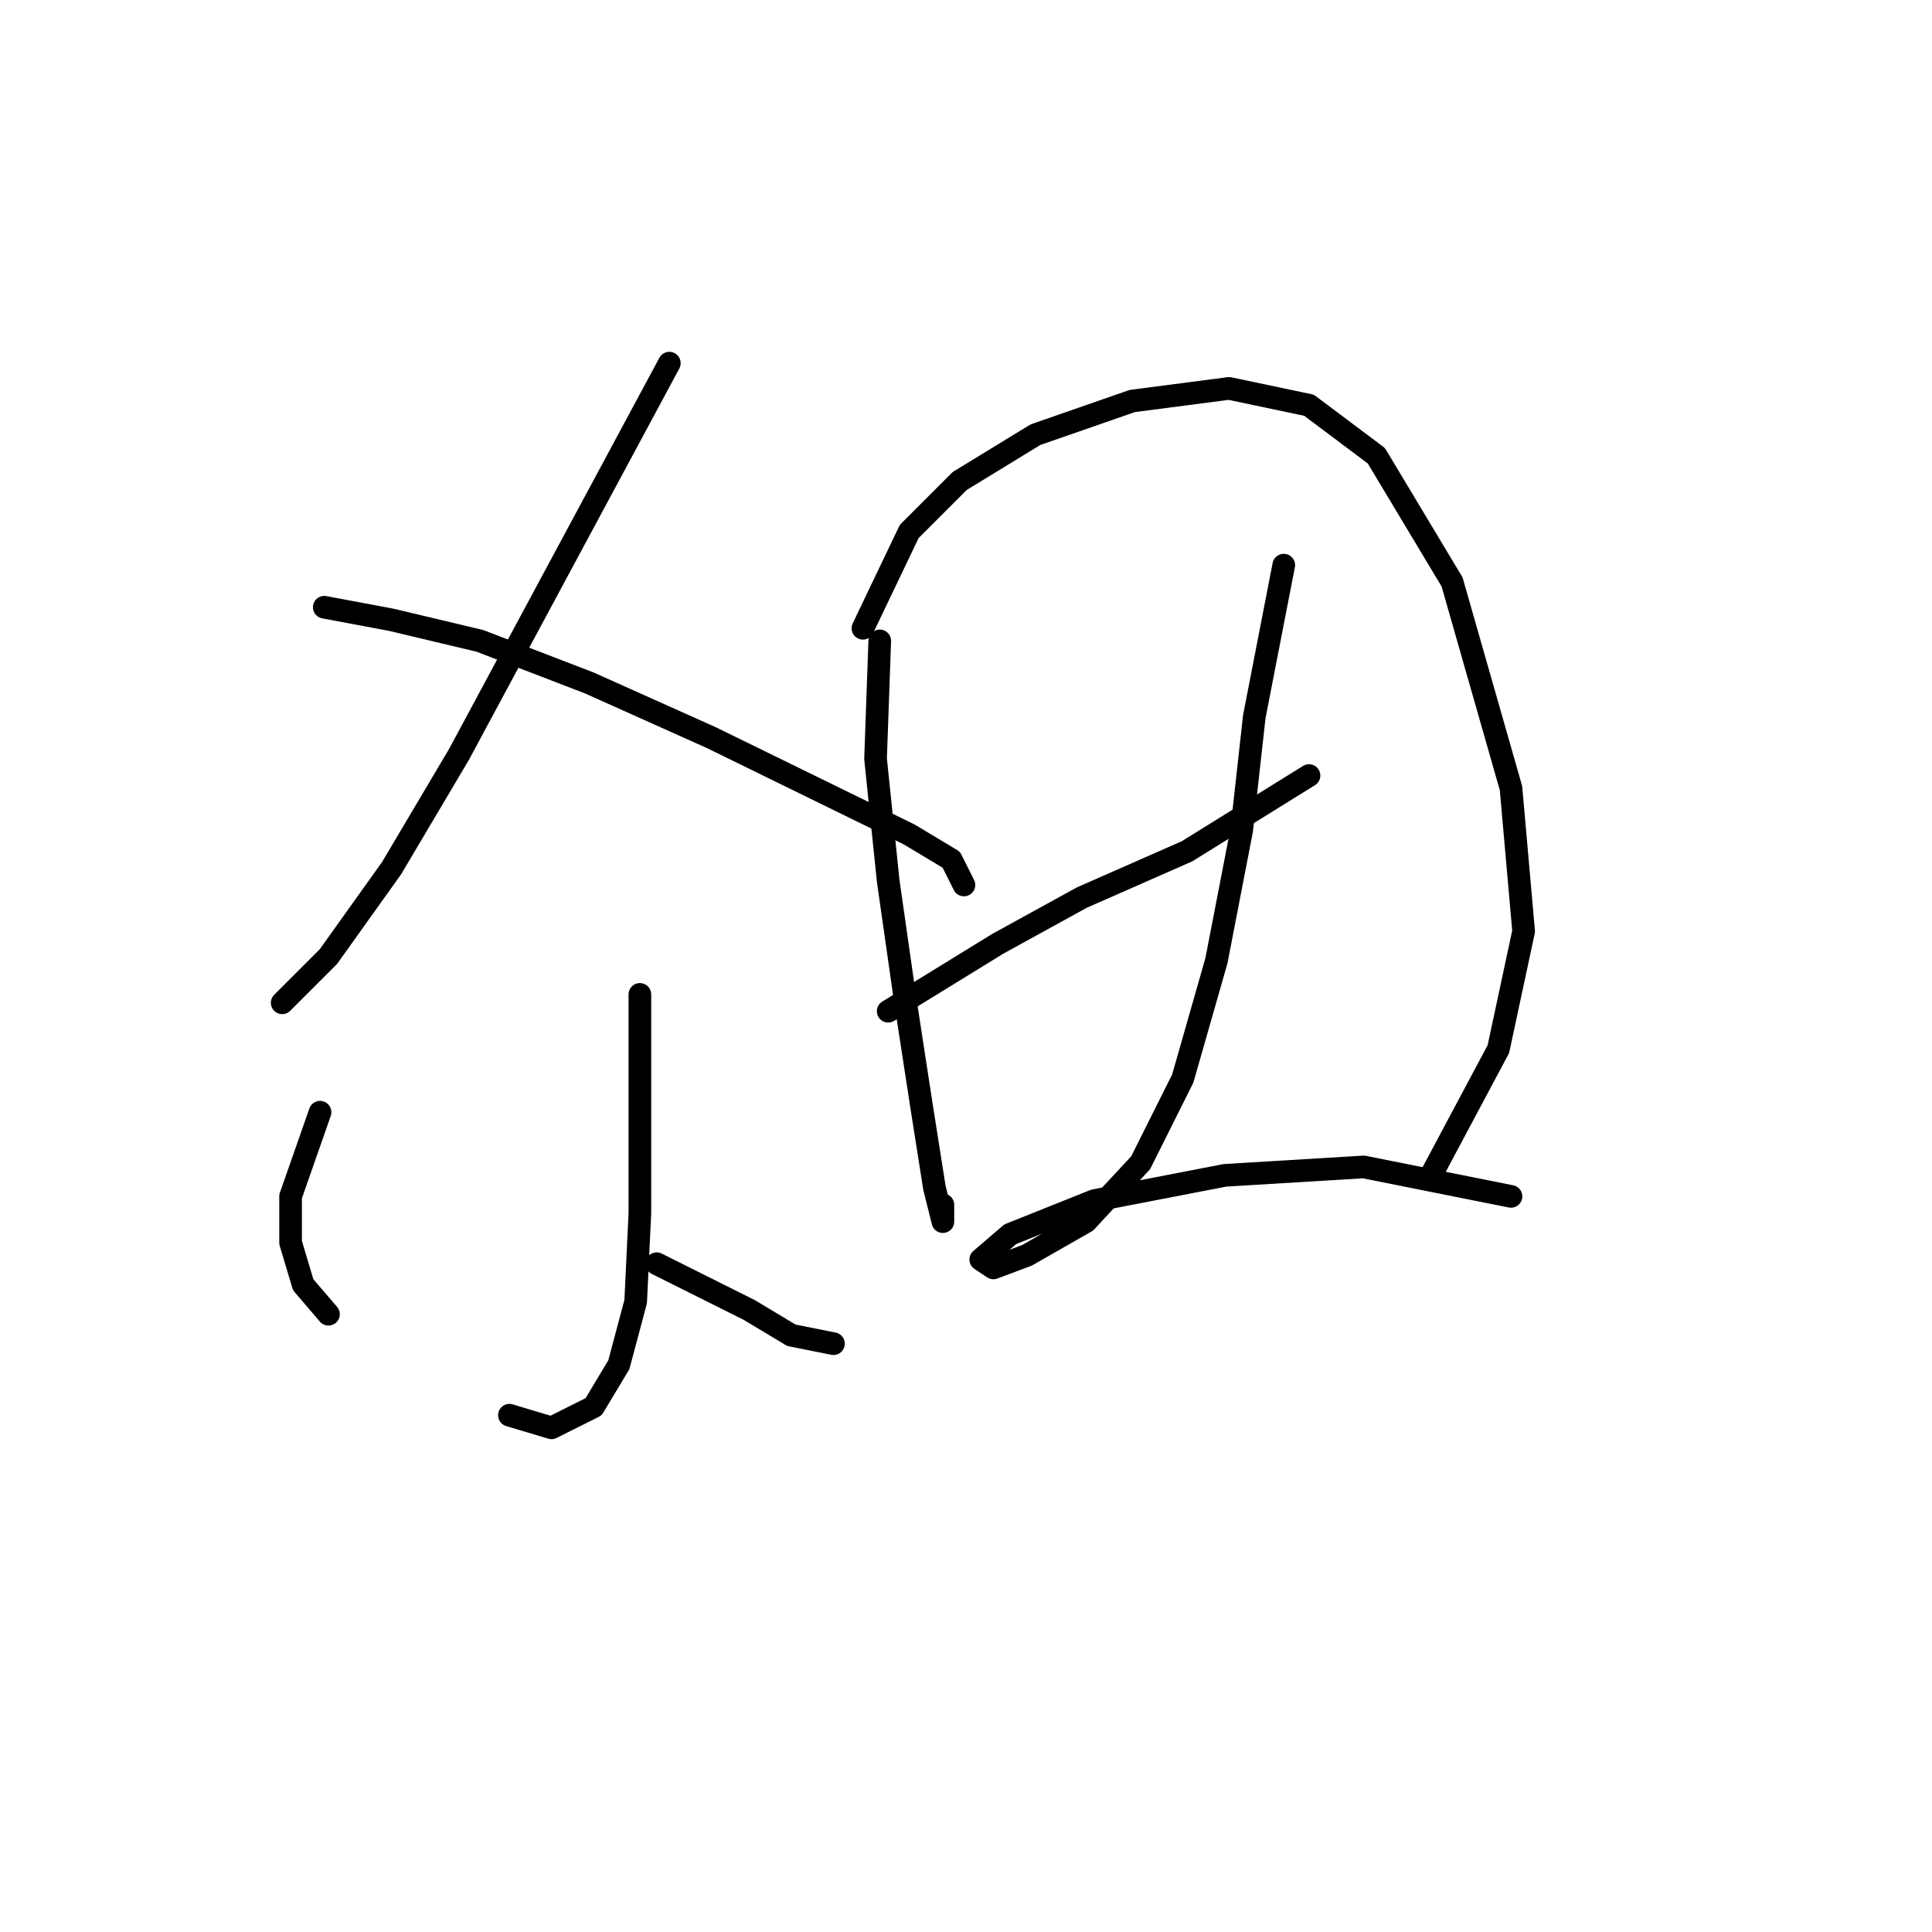 <?xml version="1.0" standalone="no"?>
    <svg width="256" height="256" xmlns="http://www.w3.org/2000/svg" version="1.1">
    <polyline stroke="black" stroke-width="3" stroke-linecap="round" fill="transparent" stroke-linejoin="round" points="88.691 48.119 60.81 99.978 51.888 115.033 43.524 126.743 37.39 132.877 37.39 132.877 " />
        <polyline stroke="black" stroke-width="3" stroke-linecap="round" fill="transparent" stroke-linejoin="round" points="42.966 80.461 51.888 82.134 63.598 84.922 78.097 90.498 94.268 97.747 120.476 110.572 126.052 113.918 127.725 117.264 127.725 117.264 " />
        <polyline stroke="black" stroke-width="3" stroke-linecap="round" fill="transparent" stroke-linejoin="round" points="84.788 131.762 84.788 148.491 84.788 160.758 84.23 172.468 82 180.833 78.654 186.409 73.078 189.197 67.502 187.524 67.502 187.524 " />
        <polyline stroke="black" stroke-width="3" stroke-linecap="round" fill="transparent" stroke-linejoin="round" points="42.409 147.375 38.505 158.528 38.505 164.662 40.178 170.238 43.524 174.141 43.524 174.141 " />
        <polyline stroke="black" stroke-width="3" stroke-linecap="round" fill="transparent" stroke-linejoin="round" points="87.018 167.45 99.286 173.583 104.862 176.929 110.439 178.044 110.439 178.044 " />
        <polyline stroke="black" stroke-width="3" stroke-linecap="round" fill="transparent" stroke-linejoin="round" points="116.572 84.922 116.015 100.535 117.688 116.706 119.918 132.32 122.149 146.818 123.821 157.412 124.937 161.873 124.937 159.643 124.937 159.643 " />
        <polyline stroke="black" stroke-width="3" stroke-linecap="round" fill="transparent" stroke-linejoin="round" points="114.342 83.249 120.476 70.424 127.167 63.732 137.204 57.598 150.03 53.137 162.855 51.465 173.45 53.695 182.372 60.387 192.409 77.115 200.215 104.439 201.888 123.398 198.543 139.011 189.621 155.74 189.621 155.74 " />
        <polyline stroke="black" stroke-width="3" stroke-linecap="round" fill="transparent" stroke-linejoin="round" points="117.688 133.992 132.186 125.071 143.338 118.937 157.279 112.803 173.45 102.766 173.45 102.766 " />
        <polyline stroke="black" stroke-width="3" stroke-linecap="round" fill="transparent" stroke-linejoin="round" points="170.104 74.885 166.201 94.959 164.528 110.015 161.182 127.301 156.721 142.914 151.145 154.067 143.896 161.873 136.089 166.334 131.628 168.007 129.955 166.892 133.859 163.546 145.011 159.085 162.297 155.74 180.699 154.624 200.215 158.528 200.215 158.528 " />
        </svg>